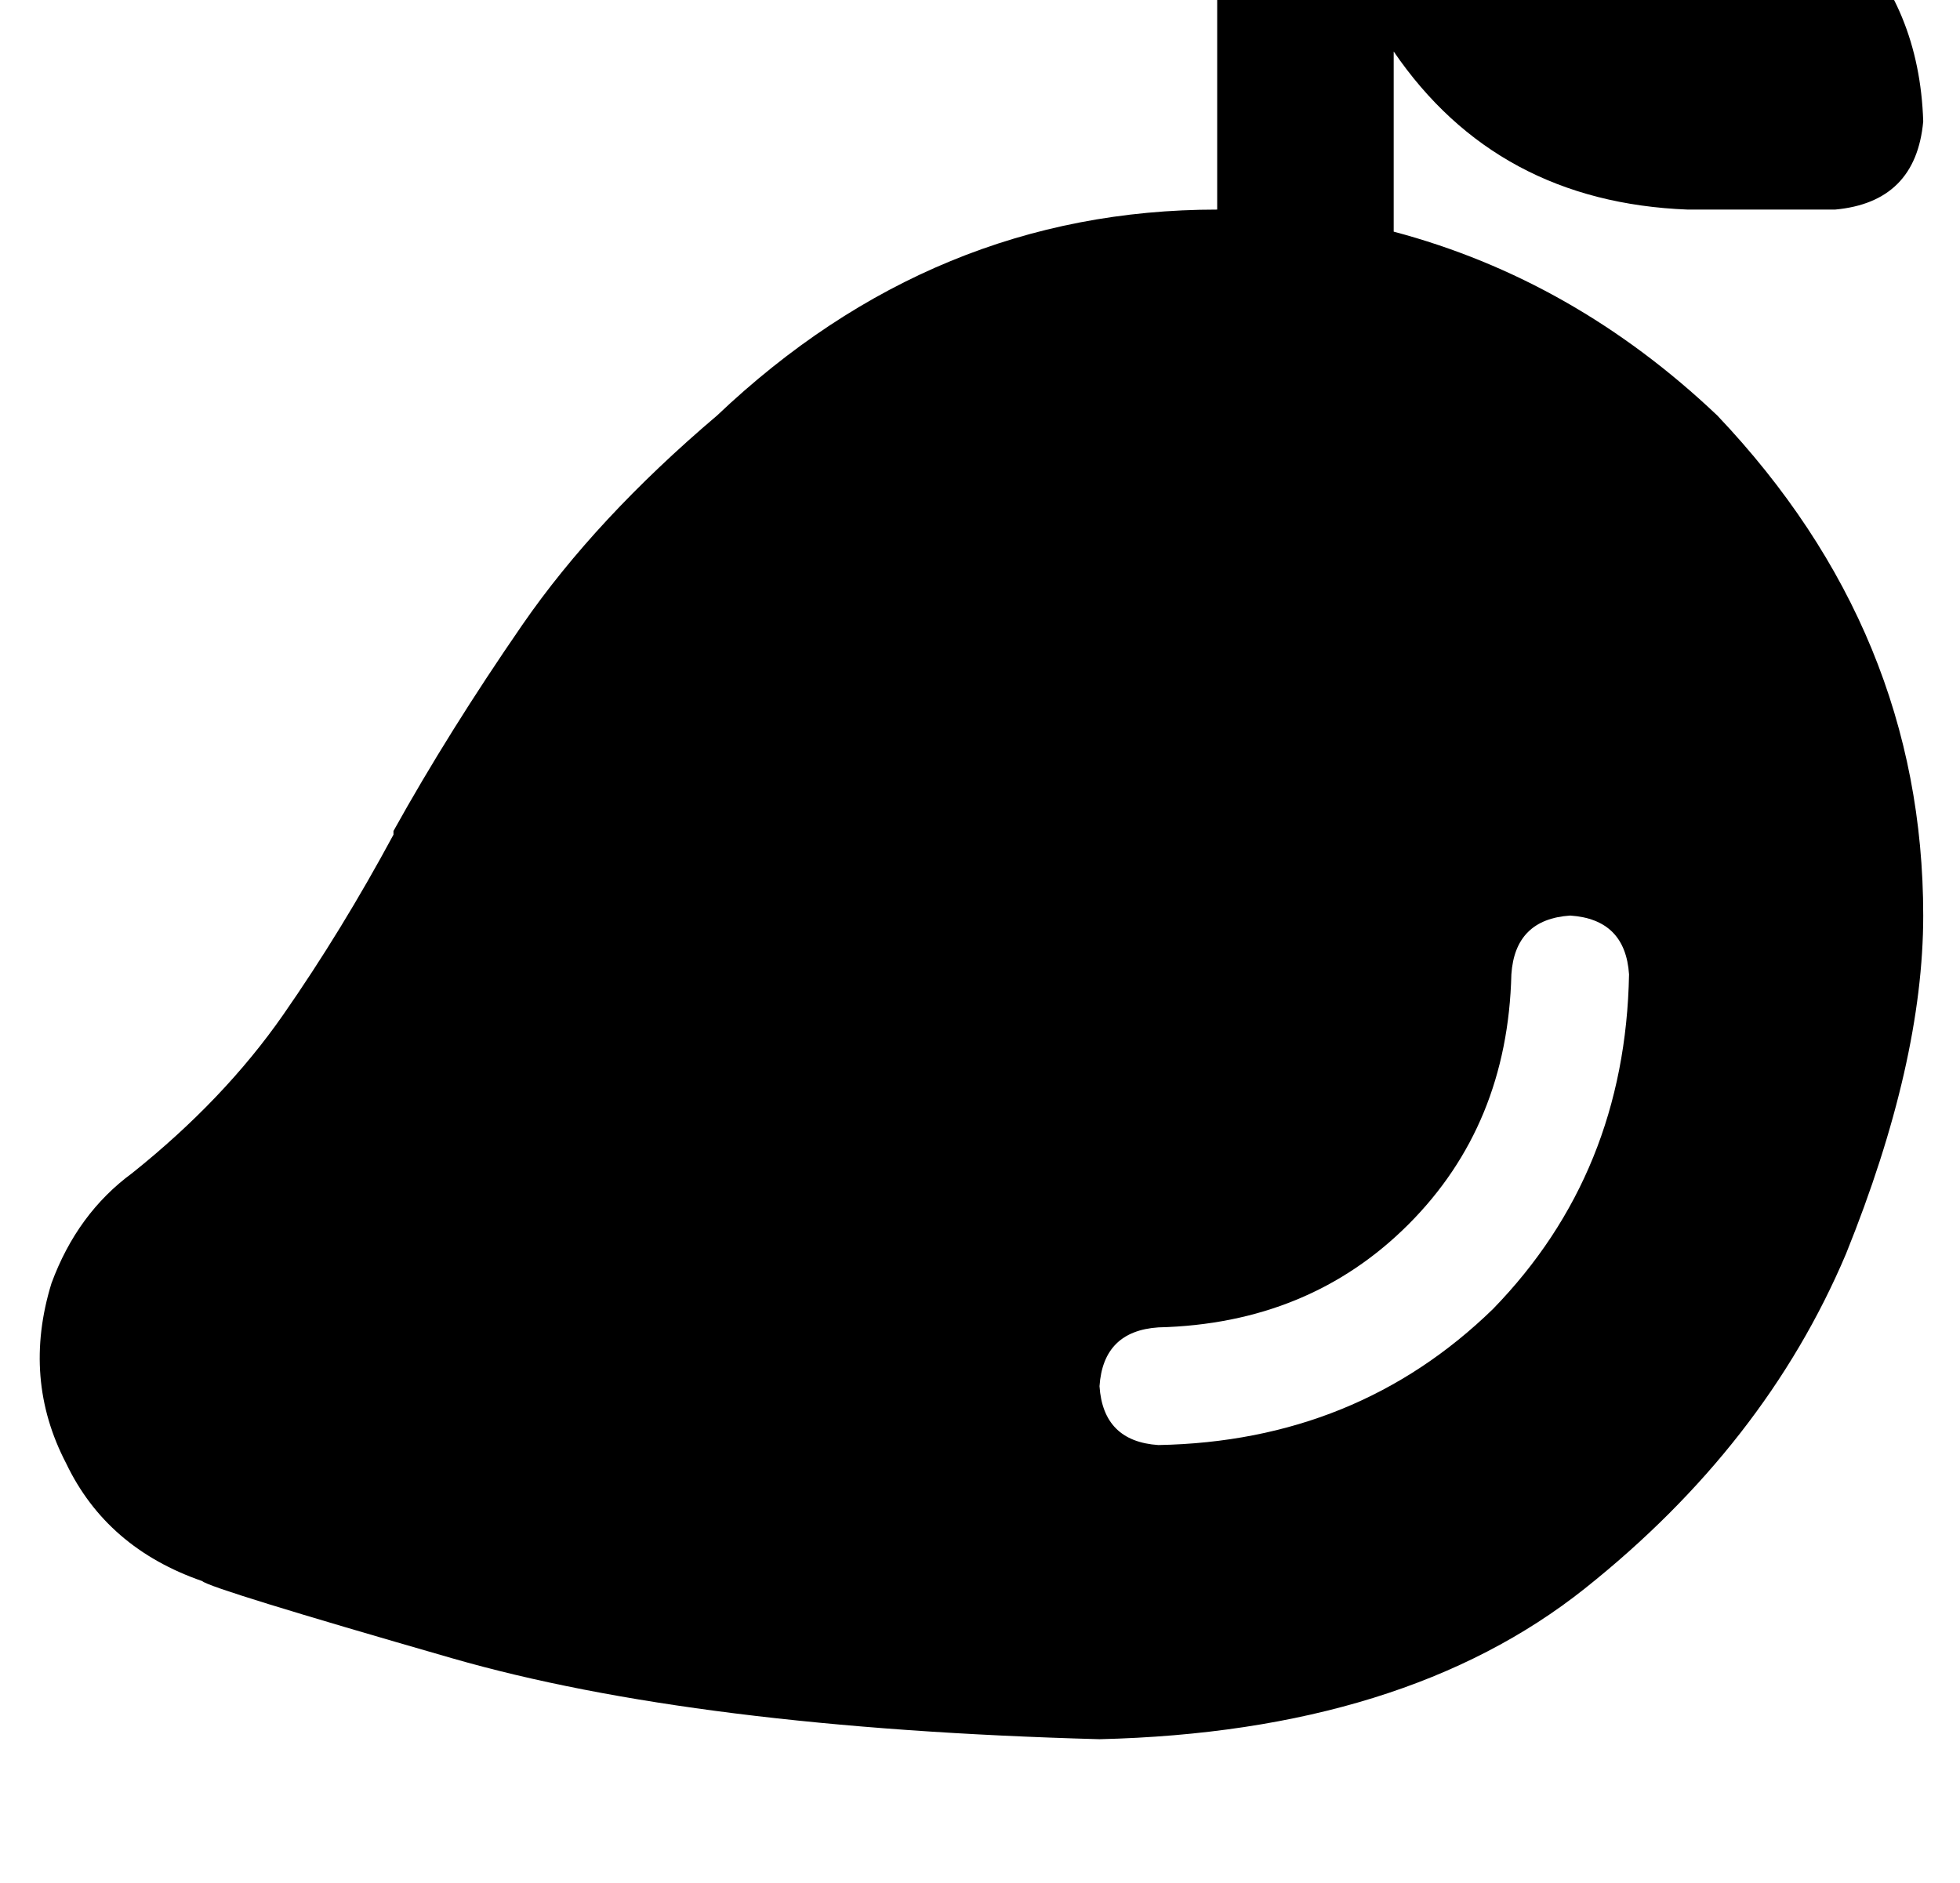 <?xml version="1.0" standalone="no"?>
<!DOCTYPE svg PUBLIC "-//W3C//DTD SVG 1.1//EN" "http://www.w3.org/Graphics/SVG/1.1/DTD/svg11.dtd" >
<svg xmlns="http://www.w3.org/2000/svg" xmlns:xlink="http://www.w3.org/1999/xlink" version="1.1" viewBox="-11 0 533 512">
   <path fill="currentColor"
d="M344 -39h8h-8h96q31 1 51 21t21 51q-2 22 -24 24h-40v0q-52 -2 -80 -43v49v0q49 13 88 50q56 59 56 136q0 40 -21 92q-22 52 -71 91t-132 41q-110 -3 -176 -22t-68 -21q-26 -9 -37 -32q-12 -23 -4 -49q7 -19 22 -30q25 -20 41 -43t30 -49v0v-1q15 -27 35 -56t53 -57
q59 -56 136 -56v-72v0q2 -22 24 -24v0zM432 265q-1 -15 -16 -16q-15 1 -16 16q-1 41 -28 68t-68 28q-15 1 -16 16q1 15 16 16q54 -1 91 -37q36 -37 37 -91v0z" />
</svg>

